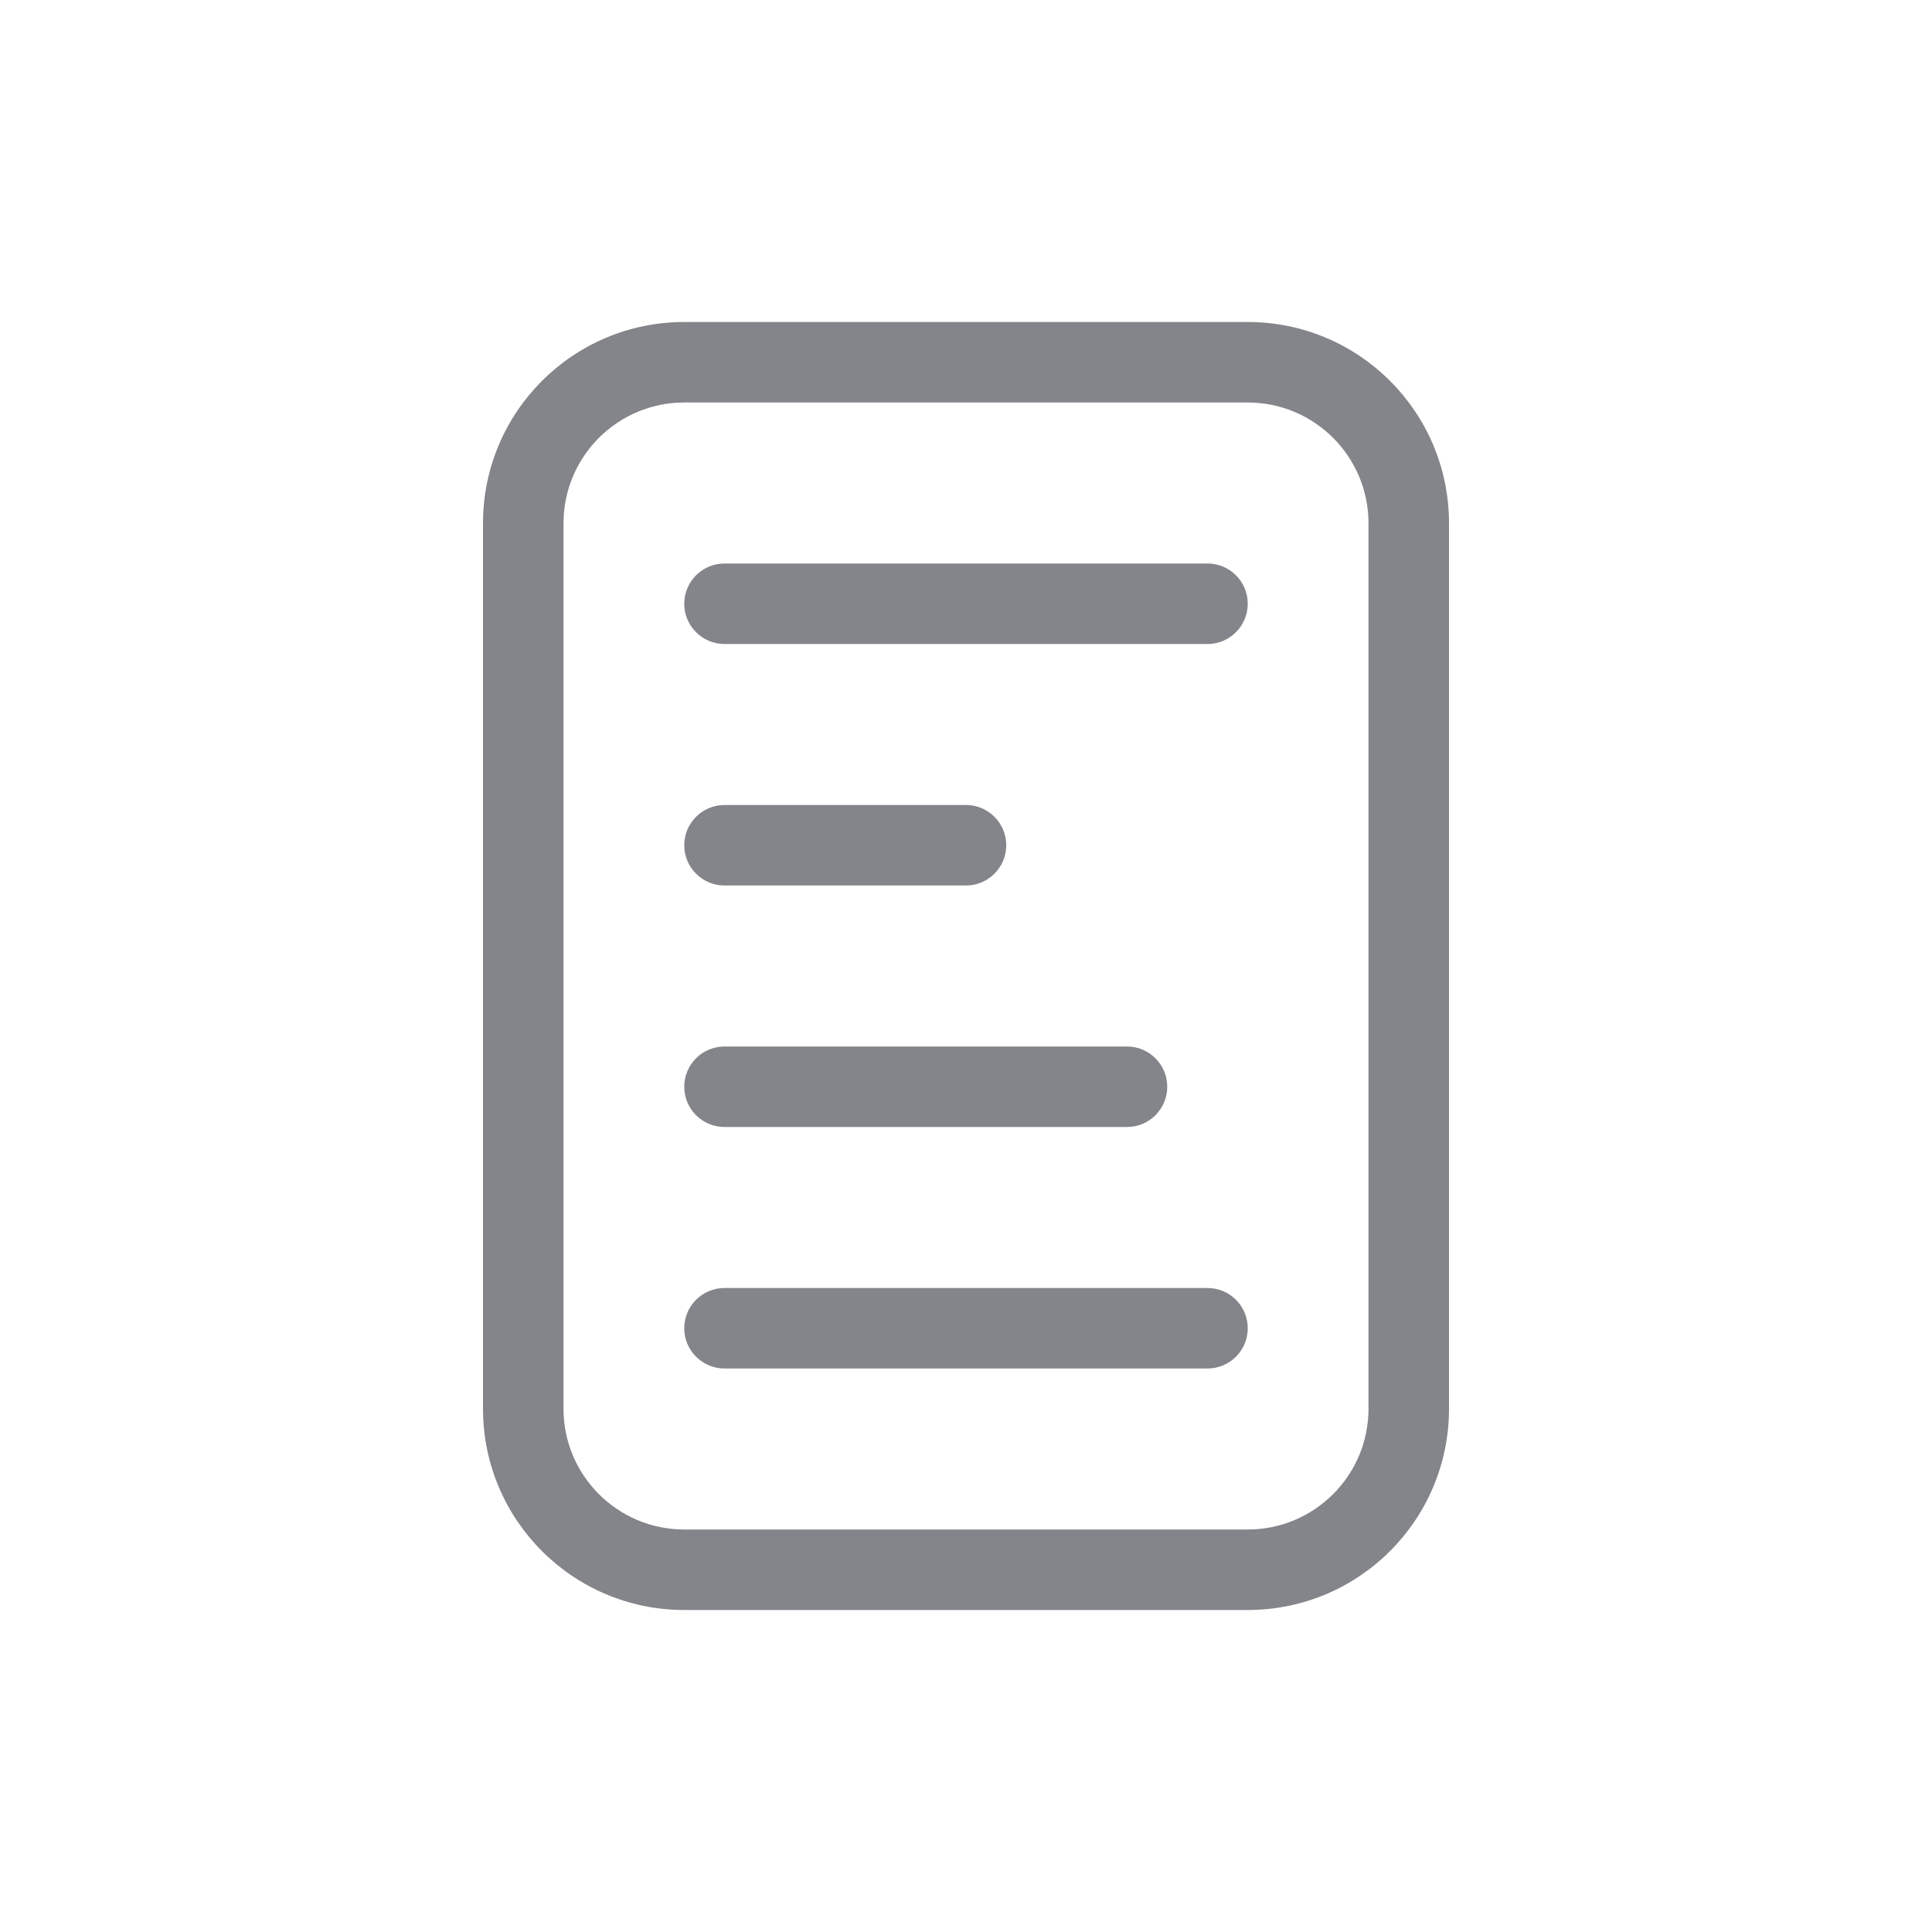 <svg width="24" height="24" viewBox="0 0 24 24" fill="none" xmlns="http://www.w3.org/2000/svg">
<path fill-rule="evenodd" clip-rule="evenodd" d="M8.5 5C7.672 5 7 5.672 7 6.5V17.5C7 18.328 7.672 19 8.5 19H15.5C16.328 19 17 18.328 17 17.5V6.5C17 5.672 16.328 5 15.5 5H8.5ZM6 6.5C6 5.119 7.119 4 8.5 4H15.5C16.881 4 18 5.119 18 6.5V17.5C18 18.881 16.881 20 15.5 20H8.5C7.119 20 6 18.881 6 17.5V6.5ZM8.5 7.5C8.5 7.224 8.724 7 9 7H15C15.276 7 15.5 7.224 15.5 7.5C15.5 7.776 15.276 8 15 8H9C8.724 8 8.5 7.776 8.5 7.5ZM8.5 10.5C8.5 10.224 8.724 10 9 10H12C12.276 10 12.5 10.224 12.5 10.5C12.5 10.776 12.276 11 12 11H9C8.724 11 8.5 10.776 8.5 10.5ZM8.5 13.5C8.5 13.224 8.724 13 9 13H14C14.276 13 14.5 13.224 14.5 13.5C14.5 13.776 14.276 14 14 14H9C8.724 14 8.5 13.776 8.5 13.5ZM8.5 16.5C8.5 16.224 8.724 16 9 16H15C15.276 16 15.5 16.224 15.5 16.5C15.5 16.776 15.276 17 15 17H9C8.724 17 8.5 16.776 8.5 16.5Z" fill="#83858A"/>
</svg>
